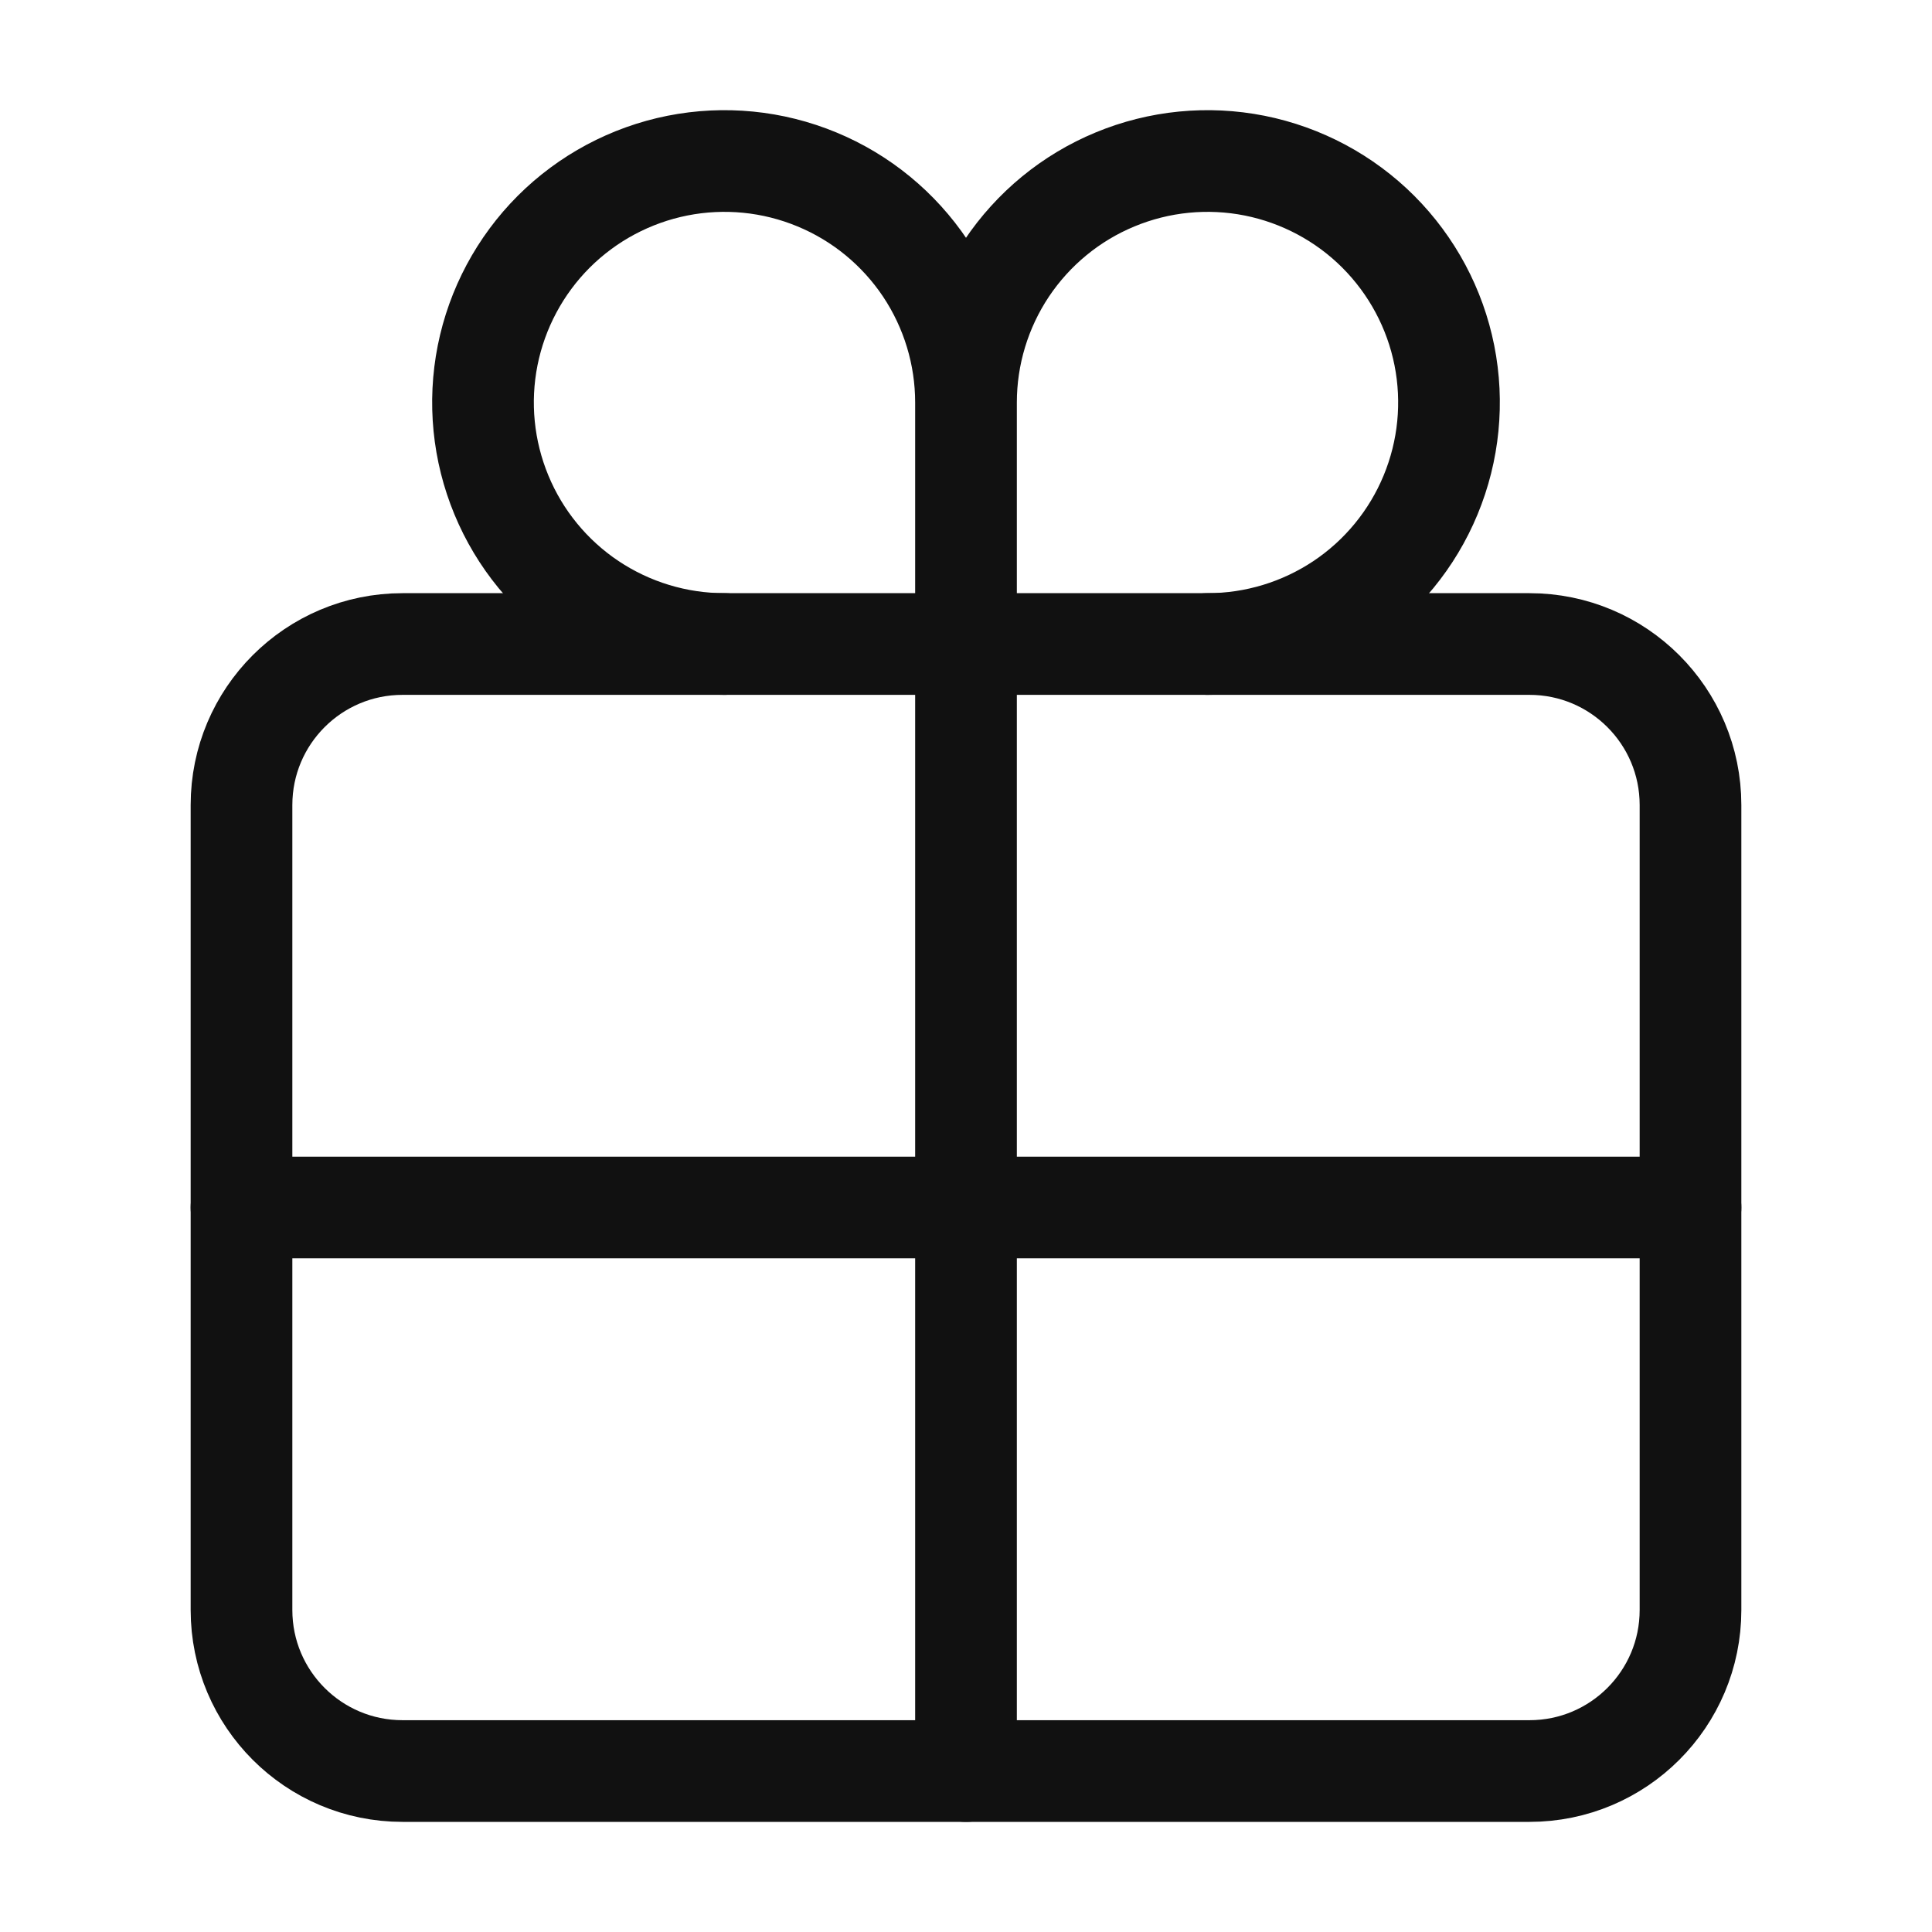 <svg width="38" height="38" viewBox="0 0 38 38" fill="none" xmlns="http://www.w3.org/2000/svg">
<path d="M30.083 12.667H7.917C6.168 12.667 4.75 14.085 4.75 15.834V31.667C4.75 33.416 6.168 34.834 7.917 34.834H30.083C31.832 34.834 33.25 33.416 33.25 31.667V15.834C33.25 14.085 31.832 12.667 30.083 12.667Z" stroke="#111111" stroke-width="2" stroke-linecap="round" stroke-linejoin="round"/>
<path d="M19 7.917C19 6.978 18.721 6.059 18.2 5.278C17.677 4.497 16.936 3.888 16.068 3.529C15.2 3.169 14.245 3.075 13.323 3.258C12.402 3.442 11.556 3.894 10.891 4.558C10.227 5.223 9.775 6.069 9.591 6.99C9.408 7.912 9.502 8.867 9.862 9.735C10.221 10.603 10.83 11.345 11.611 11.867C12.392 12.388 13.31 12.667 14.25 12.667M19 7.917C19 6.978 19.279 6.059 19.8 5.278C20.323 4.497 21.064 3.888 21.932 3.529C22.8 3.169 23.755 3.075 24.677 3.258C25.598 3.442 26.445 3.894 27.109 4.558C27.773 5.223 28.226 6.069 28.409 6.99C28.592 7.912 28.498 8.867 28.138 9.735C27.779 10.603 27.17 11.345 26.389 11.867C25.608 12.388 24.689 12.667 23.75 12.667M19 7.917V34.834M33.25 23.75H4.75" stroke="#111111" stroke-width="2" stroke-linecap="round" stroke-linejoin="round"/>
</svg>
